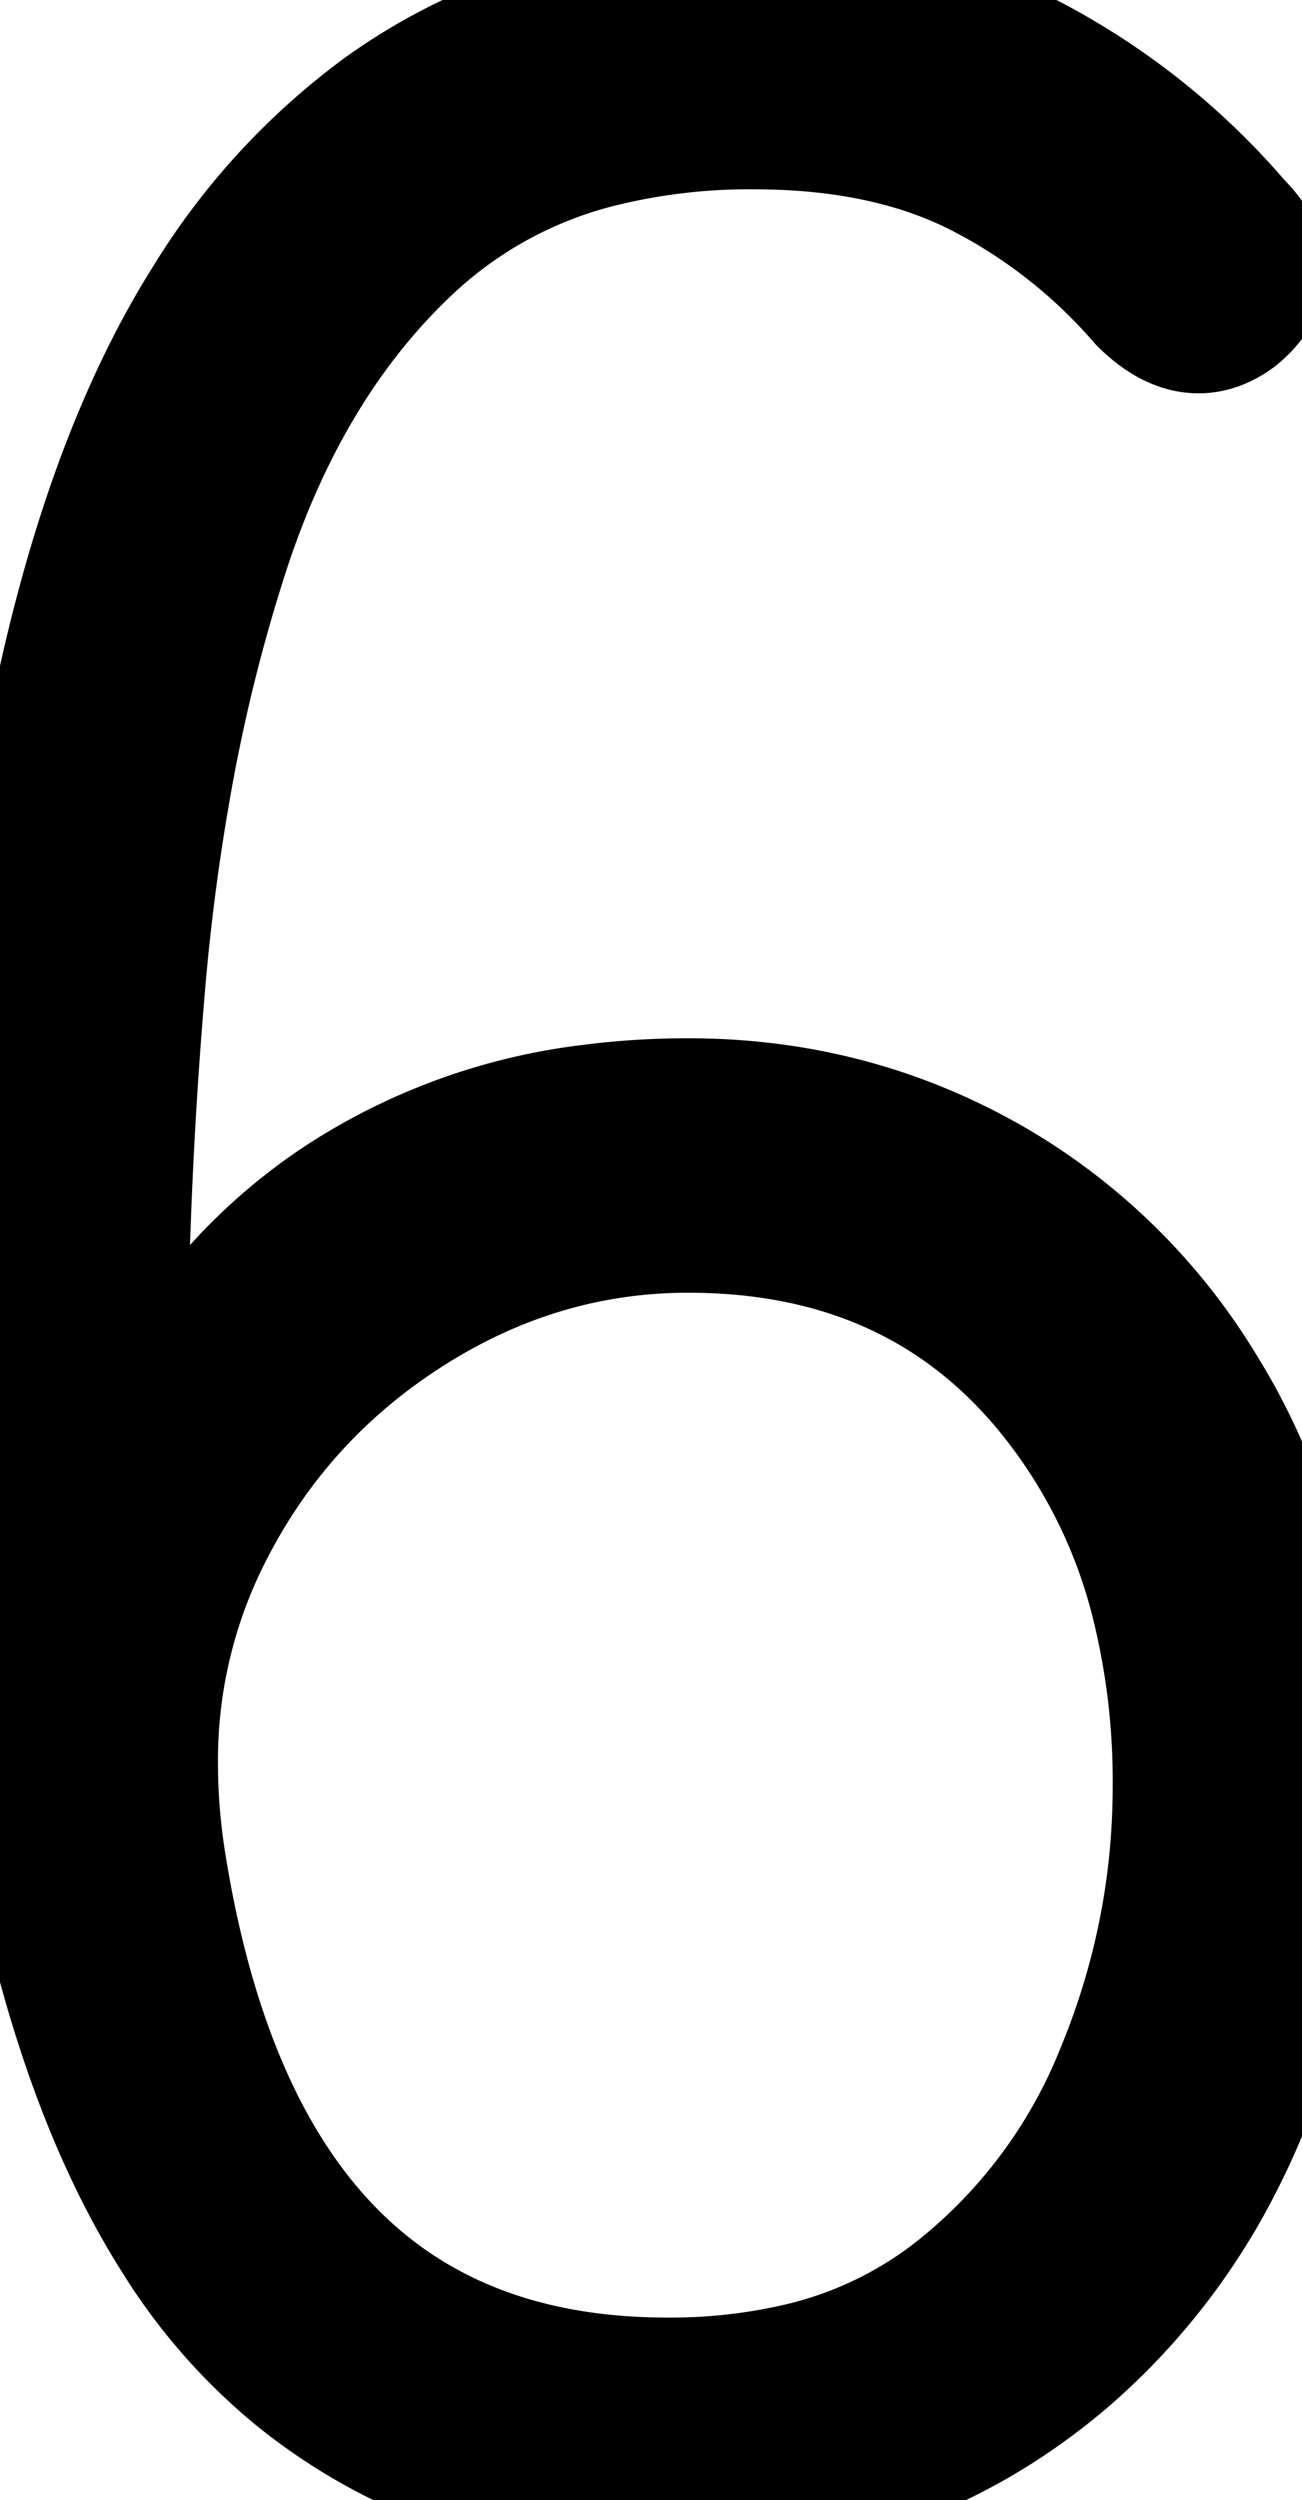 <svg xmlns="http://www.w3.org/2000/svg" viewBox="0 0 37.761 72.501" height="72.501" width="37.761"><g style="stroke:#000;stroke-width:1mm;fill:#000" fill="#000" stroke-width="1mm" stroke="#000" font-size="9pt" fill-rule="evenodd" stroke-linecap="round" id="svgGroup"><path d="M 13.253 71.484 A 17.857 17.857 0 0 0 19.36 72.5 A 20.889 20.889 0 0 0 21.017 72.436 A 16.919 16.919 0 0 0 28.91 69.85 A 17.787 17.787 0 0 0 30.988 68.301 A 18.613 18.613 0 0 0 35.41 62.55 A 21.038 21.038 0 0 0 37.191 57.454 A 26.89 26.89 0 0 0 37.76 51.8 A 31.992 31.992 0 0 0 37.759 51.451 Q 37.73 48.843 37.275 46.566 A 18.696 18.696 0 0 0 35.31 41.1 A 20.603 20.603 0 0 0 34.837 40.293 A 17.146 17.146 0 0 0 28.81 34.35 Q 24.76 32 19.96 32 A 21.837 21.837 0 0 0 17.147 32.177 A 16.922 16.922 0 0 0 9.91 34.8 A 15.589 15.589 0 0 0 6.186 38.241 A 18.678 18.678 0 0 0 3.56 42.9 A 151.825 151.825 0 0 1 3.546 40.821 A 143.053 143.053 0 0 1 4.06 28.6 A 64.676 64.676 0 0 1 4.825 22.734 A 50.211 50.211 0 0 1 6.51 15.95 Q 8.36 10.3 12.06 6.95 A 12.509 12.509 0 0 1 17.628 4.07 A 18.029 18.029 0 0 1 21.86 3.6 A 20.988 20.988 0 0 1 22.192 3.603 Q 25.779 3.66 28.36 4.95 A 15.061 15.061 0 0 1 28.779 5.168 A 15.733 15.733 0 0 1 33.16 8.7 A 4.058 4.058 0 0 0 33.518 9.02 Q 34.493 9.787 35.417 9.37 A 2.239 2.239 0 0 0 35.86 9.1 A 3.034 3.034 0 0 0 36.062 8.911 Q 37.151 7.791 35.86 6.5 A 20.246 20.246 0 0 0 29.963 1.778 A 19.704 19.704 0 0 0 29.91 1.75 A 13.098 13.098 0 0 0 29.276 1.441 Q 26.115 0 21.76 0 A 22.937 22.937 0 0 0 20.516 0.034 Q 15.091 0.328 11.075 3.231 A 19.465 19.465 0 0 0 6.06 8.7 A 24.529 24.529 0 0 0 4.878 10.8 Q 1.891 16.746 0.737 26.321 A 104.704 104.704 0 0 0 0.06 36 A 139.01 139.01 0 0 0 0.034 36.996 Q -0.255 49.602 1.91 57.3 Q 3.176 61.8 5.154 64.908 A 16.147 16.147 0 0 0 8.66 68.9 A 16.019 16.019 0 0 0 13.253 71.484 Z M 19.36 69.1 A 16.416 16.416 0 0 0 23.067 68.703 A 11.661 11.661 0 0 0 27.61 66.6 A 15.435 15.435 0 0 0 32.459 60.225 A 18.19 18.19 0 0 0 32.51 60.1 Q 34.16 56.1 34.16 51.8 A 21.446 21.446 0 0 0 33.549 46.547 A 15.692 15.692 0 0 0 30.31 40.15 Q 26.46 35.6 19.96 35.6 Q 15.56 35.6 11.71 38.1 Q 7.86 40.6 5.86 44.75 A 14.578 14.578 0 0 0 4.432 51.164 Q 4.432 52.543 4.66 54 Q 6.934 68.302 18.087 69.058 A 18.821 18.821 0 0 0 19.36 69.1 Z"></path></g></svg>